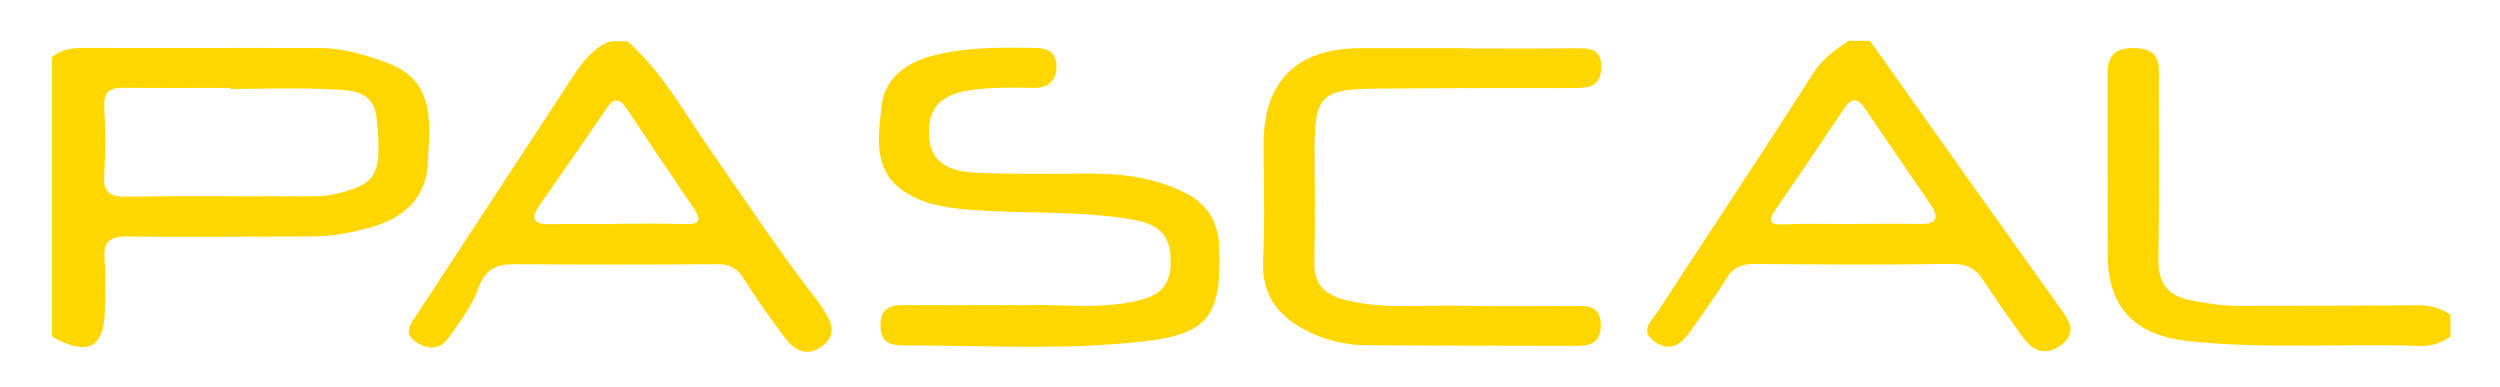<?xml version="1.0" encoding="UTF-8"?>
<svg id="Layer_1" data-name="Layer 1" xmlns="http://www.w3.org/2000/svg" version="1.1" viewBox="0 0 1920 297.4">
  <defs>
    <style>
      .cls-1 {
        fill: gold;
        stroke-width: 0px;
      }
    </style>
  </defs>
  <path class="cls-1" d="M40,44c7.3-6.5,15.9-7.2,25.3-7.2,60.2.2,120.4-.1,180.6.1,17.6,0,34.3,5.1,50.8,11.1,39,14.1,33,47.1,31.9,77.5-.8,23.1-15.4,40.3-40.3,48-15.9,4.9-32.3,8.1-49.3,8.1-46.9,0-93.8.7-140.7,0-13.6-.2-19.2,3.8-18,17.7,1,11.8.3,23.8.3,35.7.2,32.1-12.4,39.4-40.6,23.5V44ZM176.7,68.1v-.6c-27.3,0-54.6.2-81.9-.1-10.3-.1-15.3,2.9-14.7,14.4.9,17.5.9,35,0,52.5-.7,12.7,3.3,16.9,16.5,16.7,49-.7,98,0,147-.3,6.8,0,13.9-1.5,20.5-3.3,25.9-7.4,29.3-15.5,25.1-57-2.1-20.6-19-21-32.8-21.7-26.5-1.5-53.2-.4-79.8-.4Z"/>
  <path class="cls-1" d="M1436.2,31.4c49.2,69.3,98.4,138.7,147.9,207.8,6.7,9.3,9.4,17.5-.6,25.4-11,8.6-21.3,5.9-29.1-4.6-10.9-14.6-21.2-29.6-31.2-44.7-5.9-8.9-12.7-12.8-24.1-12.6-50.4.7-100.8.5-151.2,0-10.2-.1-16.9,2.6-22.3,11.6-8.7,14.3-18.8,27.8-28.4,41.5-7,10-16,14.3-26.7,6.4-11.7-8.5-1.8-16.1,2.8-23.1,39.7-60.9,80.1-121.4,119.2-182.7,7.2-11.3,16.7-18.1,27.1-25,5.6,0,11.2,0,16.8,0ZM1420.3,172.2c0,0,0-.2,0-.2,18.1,0,36.3-.3,54.4,0,12.9.3,14.8-4.9,8.1-14.8-16.8-24.7-33.9-49.3-50.7-74.1-5.5-8.1-10.2-8-15.7.1-17.4,26-35,52-52.8,77.8-6.3,9.1-4.4,11.8,6.6,11.3,16.7-.7,33.4-.2,50.2-.2Z"/>
  <path class="cls-1" d="M481.6,31.4c27.2,23.9,44.2,55.7,64.6,84.8,27.1,38.7,53,78.3,82.2,115.6,1.7,2.2,3.1,4.6,4.7,7,6.4,9.7,9.3,19.1-2.2,27.4-11.2,8-20.6,2.9-27.4-5.9-11.5-14.9-22.2-30.5-32.3-46.4-5.1-8.1-10.9-11.1-20.5-11-51.8.4-103.7.4-155.5,0-14.1-.1-22.7,3.9-28,18.8-4.8,13.5-14.2,25.6-22.6,37.6-6.9,9.9-16.8,9.3-25.8,2.8-9.2-6.6-3.1-13.8,1-20,39.8-60.9,79.9-121.6,119.7-182.5,7.7-11.8,15.6-22.9,29.6-27.9h12.6ZM473.2,172.1c0,0,0-.2,0-.2,17.5,0,35-.5,52.5.2,13.2.5,12.7-4.1,6.6-12.9-16.9-24.8-33.7-49.7-50.3-74.8-5.7-8.6-9.9-10.4-16.6-.6-16.7,25-34.2,49.4-51.2,74.1-7.2,10.5-3.7,14.6,8.5,14.3,16.8-.4,33.6-.1,50.4-.1Z"/>
  <path class="cls-1" d="M1882,258.5c-7,4.7-14.3,7.5-23.2,7.2-59.4-2.1-119,2.7-178.4-3.8-40.8-4.5-61.6-25.4-61.7-66.6,0-43.4-.2-86.9-.1-130.3,0-14.1-1.7-28.5,20.6-28.1,21.3.3,18.8,13.8,18.8,27.1,0,44.9.4,89.7-.3,134.5-.3,18.3,6.2,28.5,25.1,32.2,12.4,2.4,24.6,4.3,37.2,4.2,45.5-.2,91.1.1,136.6-.5,9.6-.1,17.6,2.1,25.3,7.3v16.8Z"/>
  <path class="cls-1" d="M783.8,234.7c24.6-2.2,57.6,3.9,90.2-3.8,18.1-4.3,25.5-12.7,25.1-31.9-.4-20-11.1-27-27.9-30.1-42.9-7.7-86.5-4.3-129.7-8.1-16.3-1.4-31.9-4.1-45.7-12.8-25.9-16.2-21.3-42.5-18.8-66.2,2.4-22.8,20.5-34.5,41.1-39.5,25.2-6.2,51.3-5.9,77.2-5.5,10.4.1,16.5,4.7,16.1,14.7-.3,10.4-5.9,16.3-17.6,16-15.4-.3-30.9-.5-46.1,1.4-24.9,3-34.8,13.6-34.3,33.9.4,18.6,10.9,28.6,35.7,29.8,29.4,1.4,58.8.8,88.2.7,25.4,0,49.9,3.2,73.1,14.9,17.6,8.9,25.2,22.6,26,41.9,2.4,62.1-13.5,69.4-83.6,74.4-53,3.8-106.4.6-159.6.8-11.1,0-17.1-3.7-17-15.7,0-12.2,6.9-15.4,17.6-15.3,27.3.2,54.6,0,90,0Z"/>
  <path class="cls-1" d="M1126.5,37.2c28,0,56,.2,84-.1,10.9-.1,19.7.5,19.3,15-.4,13.7-9,15.5-19.9,15.5-51.8,0-103.6,0-155.4.5-39.2.4-44.9,6.3-44.9,44.9,0,29.4.6,58.8-.2,88.2-.4,17.3,8.1,25.1,23.7,29.1,29,7.5,58.4,3.8,87.6,4.5,30.1.6,60.2.2,90.3.2,9.8,0,18.1.8,18.4,14.1.3,13.6-7.2,16.6-18.5,16.5-53.9-.2-107.8,0-161.7-.5-14.7-.1-29.3-3.2-42.6-9.6-23.1-10.9-37.9-27.1-36.5-55.3,1.4-30,.4-60.2.4-90.3,0-47.5,25.7-72.8,74.1-72.9,27.3,0,54.6,0,81.9,0v.2Z"/>
</svg>